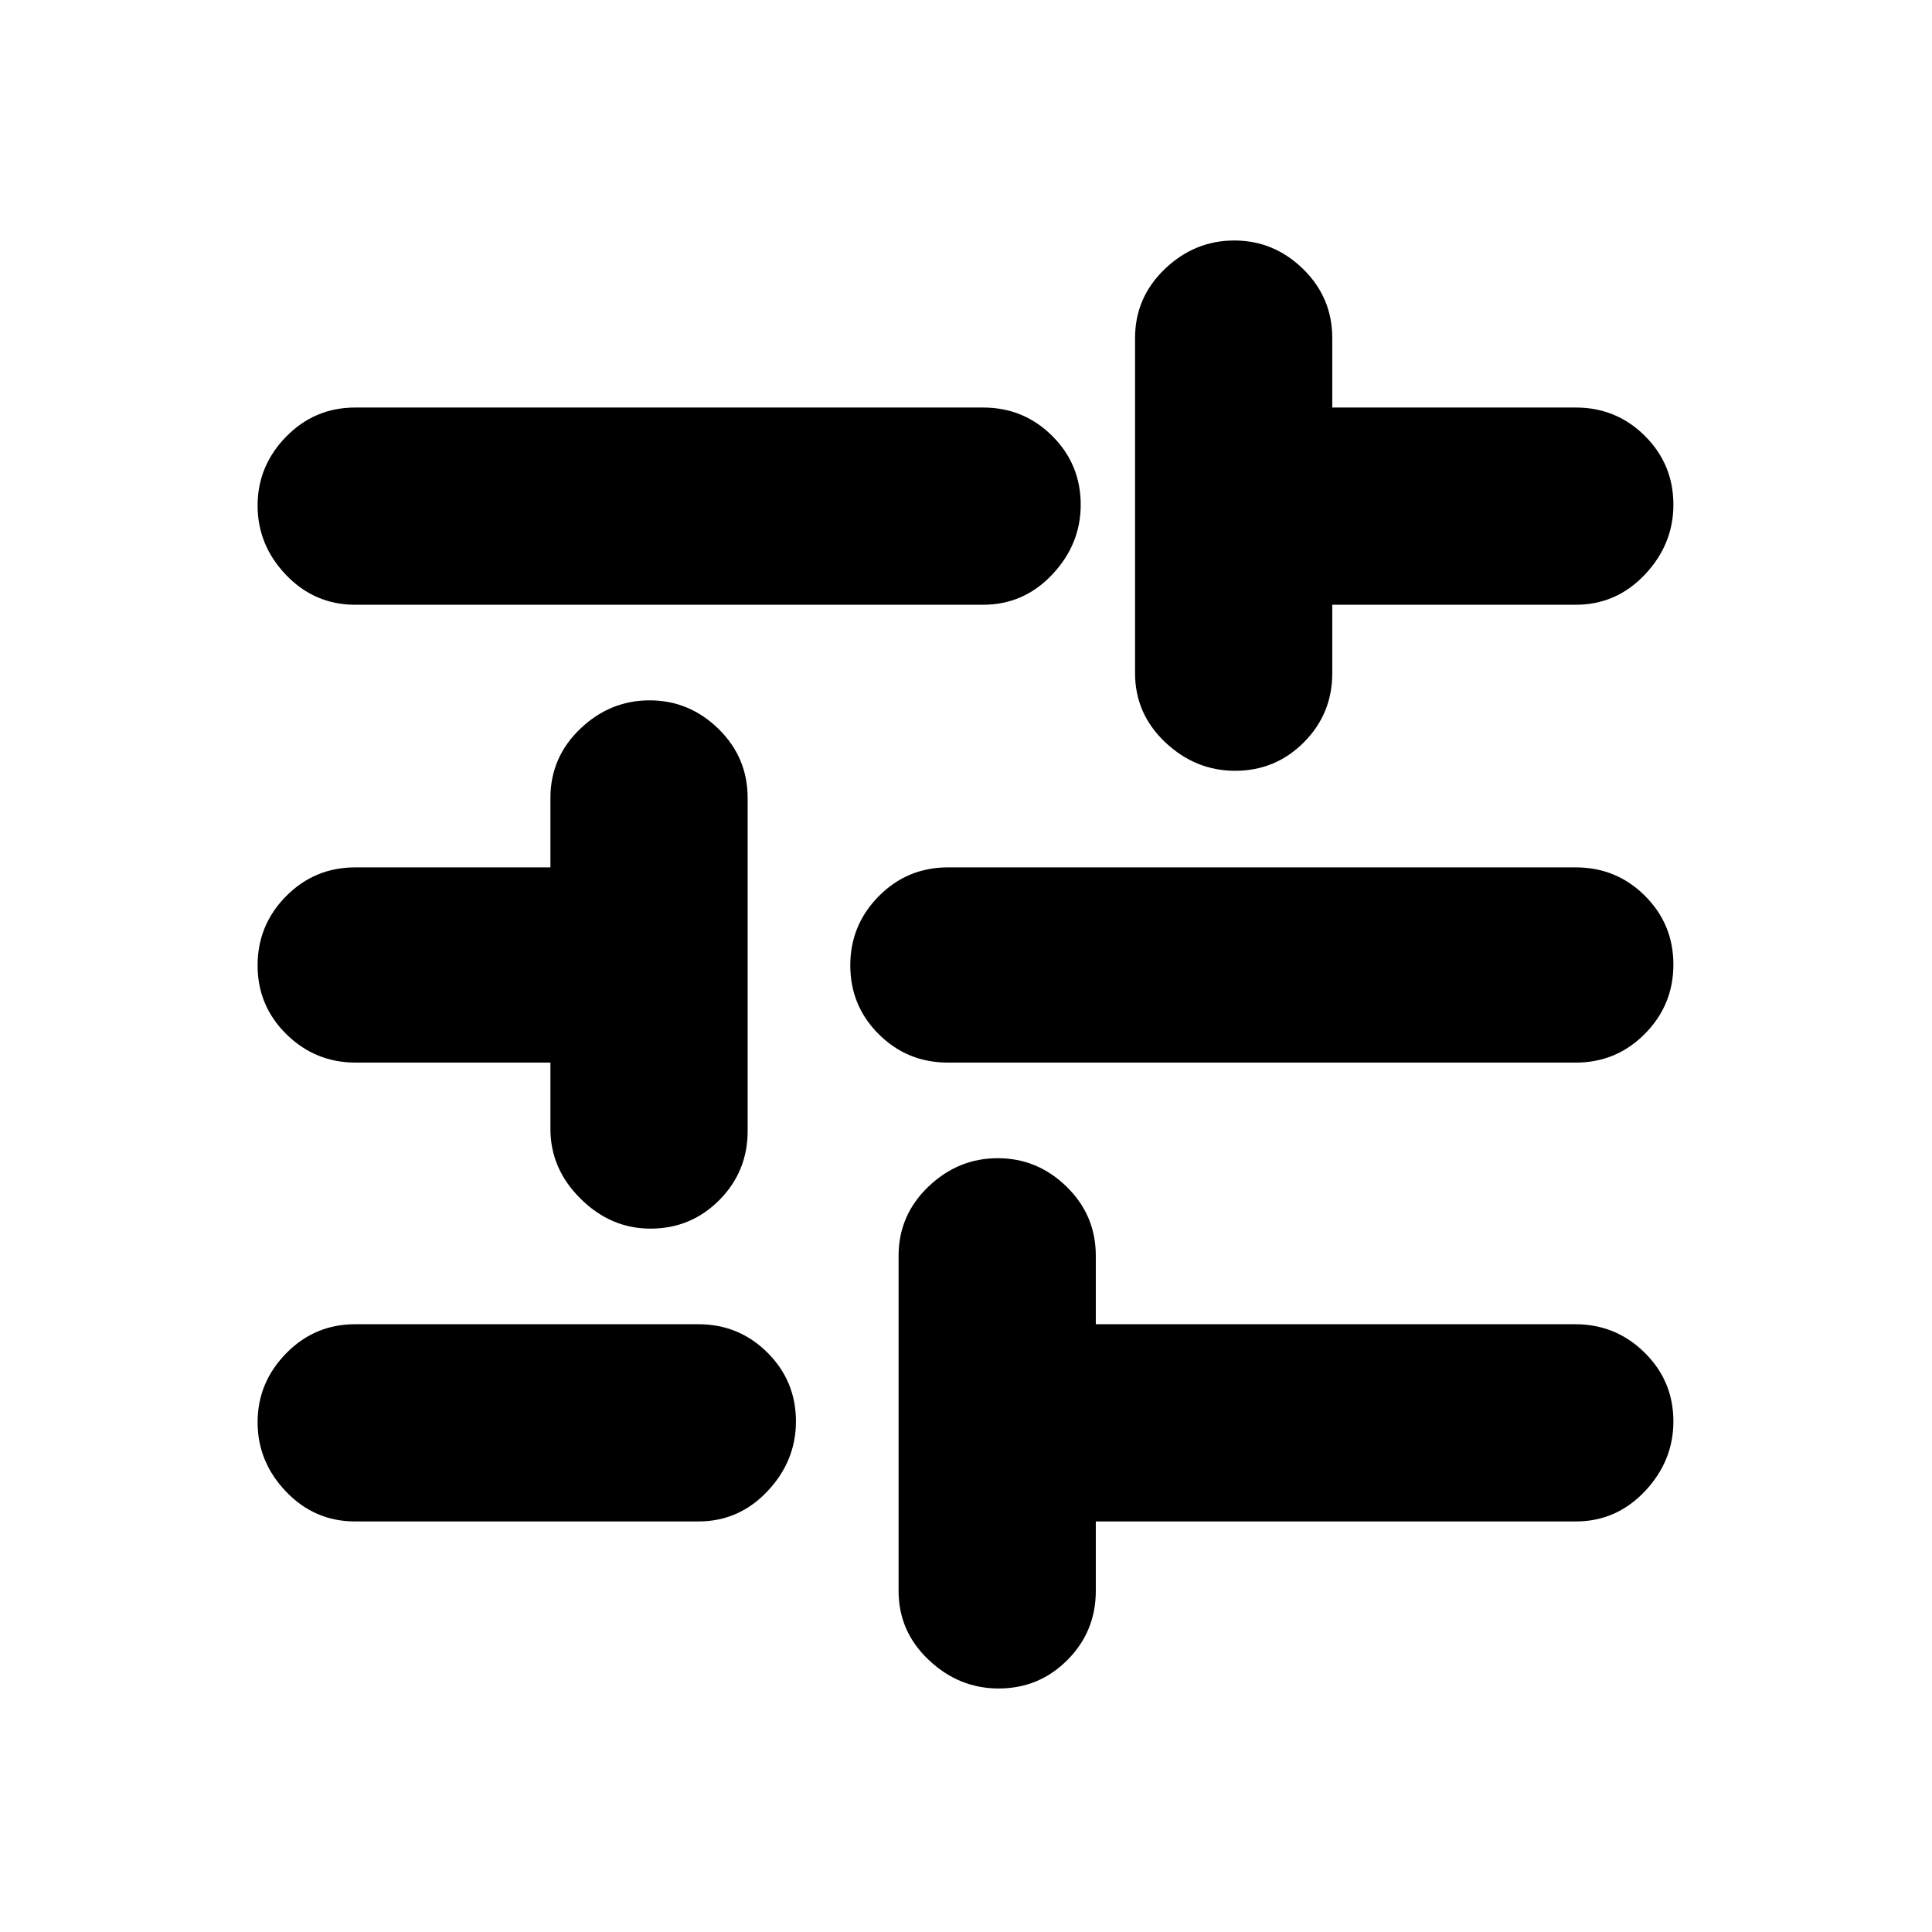<svg xmlns="http://www.w3.org/2000/svg" height="20" viewBox="0 -960 960 960" width="20"><path d="M496.21-121q-19.71 0-34.71-14.16t-15-34.34V-336q0-20.17 14.79-34.34 14.79-14.16 34.5-14.16T530-370.34q14.5 14.17 14.5 34.34v34h238.22q20.16 0 34.47 14.1 14.31 14.1 14.31 34.19 0 19.71-14.16 34.71-14.17 15-34.34 15H544.5v34.5q0 20.18-14.1 34.34Q516.3-121 496.21-121ZM176.5-204q-20.18 0-34.34-14.79Q128-233.58 128-253.29t14.16-34.21Q156.32-302 176.5-302H347q20.17 0 34.34 14.1 14.16 14.1 14.16 34.19 0 19.71-14.16 34.71-14.17 15-34.34 15H176.5Zm146.71-145.5q-19.71 0-34.71-14.85t-15-34.65v-33h-96.74q-20.13 0-34.45-14.1Q128-460.2 128-480.29q0-20.09 14.16-34.4Q156.32-529 176.5-529h97v-34.5q0-20.17 14.79-34.34Q303.08-612 322.79-612T357-597.84q14.5 14.17 14.5 34.34V-398q0 20.17-14.1 34.34-14.1 14.16-34.19 14.16ZM471-432q-20.17 0-34.34-14.1-14.16-14.1-14.16-34.19 0-20.09 14.16-34.4Q450.83-529 471-529h312q20.17 0 34.34 14.1 14.16 14.1 14.16 34.19 0 20.08-14.16 34.4Q803.17-432 783-432H471Zm142.71-145Q594-577 579-591.16q-15-14.17-15-34.34V-792q0-20.17 14.79-34.34 14.79-14.16 34.5-14.16t34.21 14.16Q662-812.17 662-792v34.5h121q20.17 0 34.34 14.1 14.16 14.1 14.16 34.19 0 19.71-14.16 34.71-14.17 15-34.34 15H662v34q0 20.17-14.1 34.34Q633.8-577 613.71-577ZM176.5-659.5q-20.18 0-34.34-14.79Q128-689.08 128-708.79T142.16-743q14.16-14.5 34.34-14.5h312q20.17 0 34.34 14.1Q537-729.3 537-709.21q0 19.71-14.16 34.71-14.17 15-34.34 15h-312Z"/></svg>